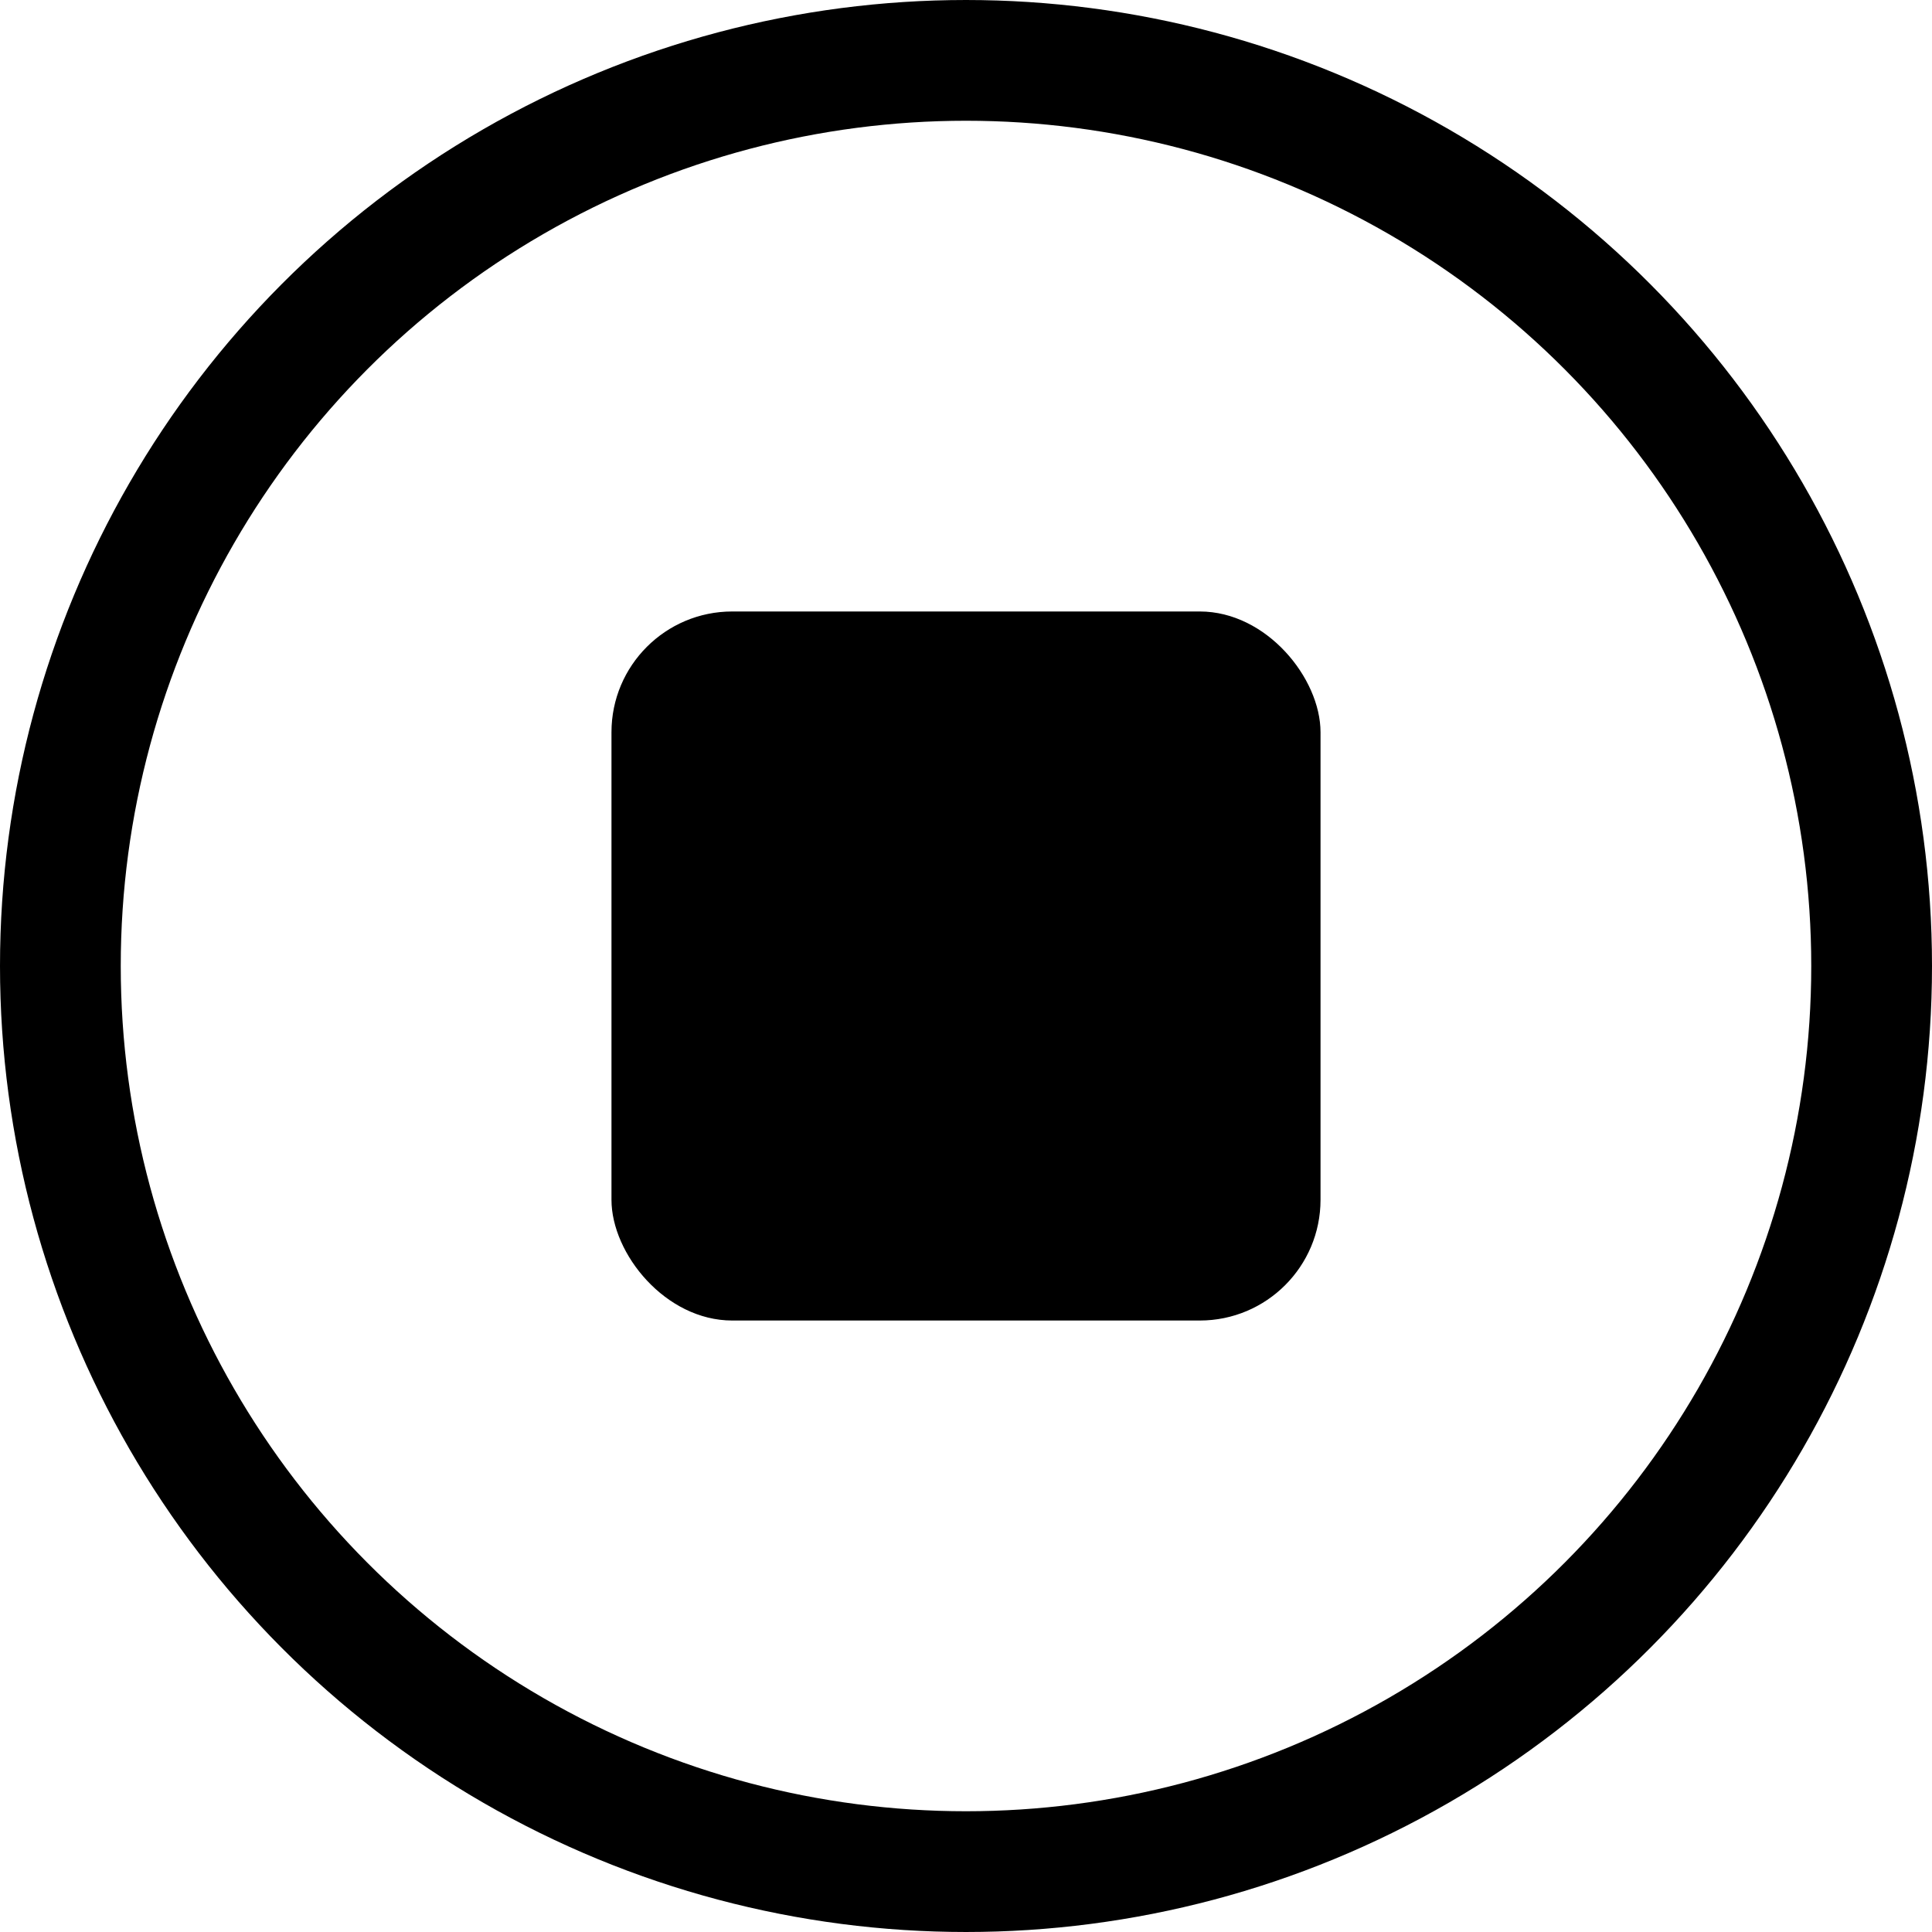 <svg xmlns="http://www.w3.org/2000/svg" xmlns:xlink="http://www.w3.org/1999/xlink" width="16px" height="16px" viewBox="0 0 16 16" version="1.1"><title>ic_over</title><g stroke-width="1" fill="none" fill-rule="evenodd"><rect fill="currentColor" opacity="0" x="0" y="0" width="16" height="16"/><circle stroke="currentColor" cx="8" cy="8" r="7.5"/><rect fill="currentColor" x="5.064" y="5.064" width="5.872" height="5.872" rx="1"/></g></svg>